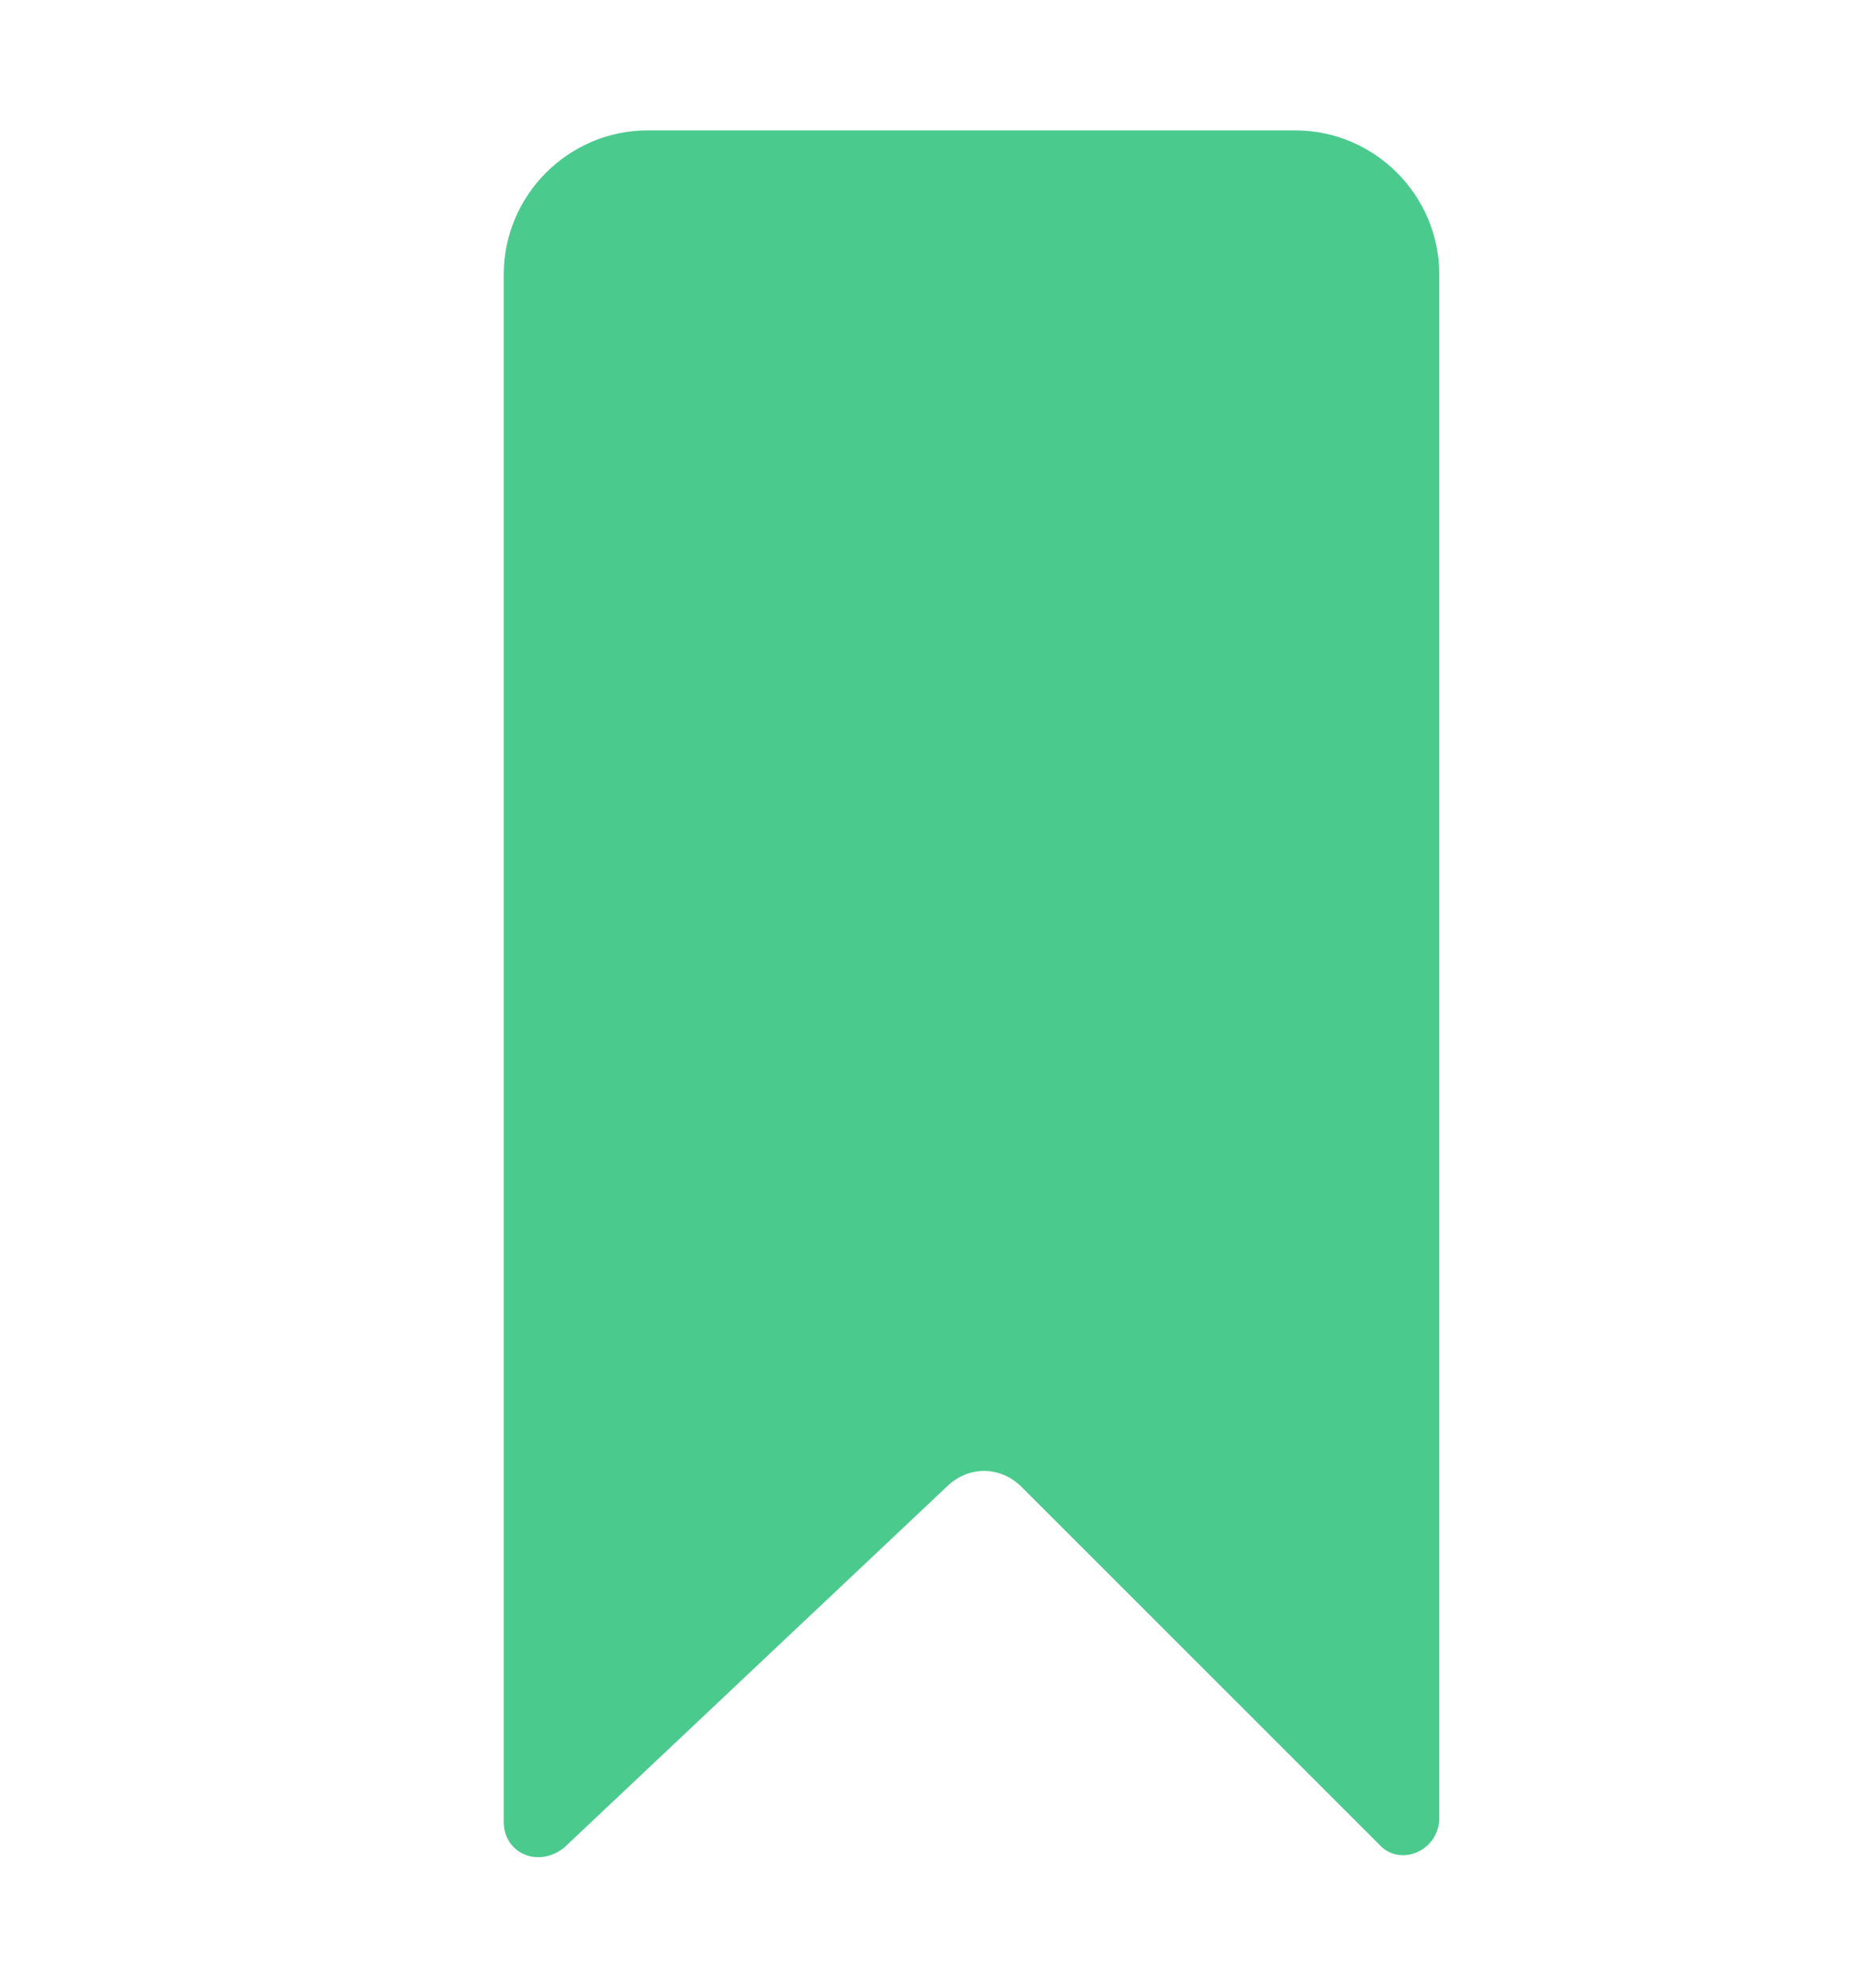 <svg width="16" height="17" viewBox="0 0 16 17" fill="none" xmlns="http://www.w3.org/2000/svg">
<path fill-rule="evenodd" clip-rule="evenodd" d="M11.785 15.762L8.738 12.716C8.554 12.531 8.277 12.531 8.092 12.716L4.831 15.792C4.615 15.977 4.308 15.854 4.308 15.577V2.346C4.308 1.669 4.862 1.115 5.538 1.115H11.077C11.754 1.115 12.308 1.669 12.308 2.346V15.546C12.308 15.823 11.969 15.977 11.785 15.762Z" fill="#4BCA8D"/>
</svg>
